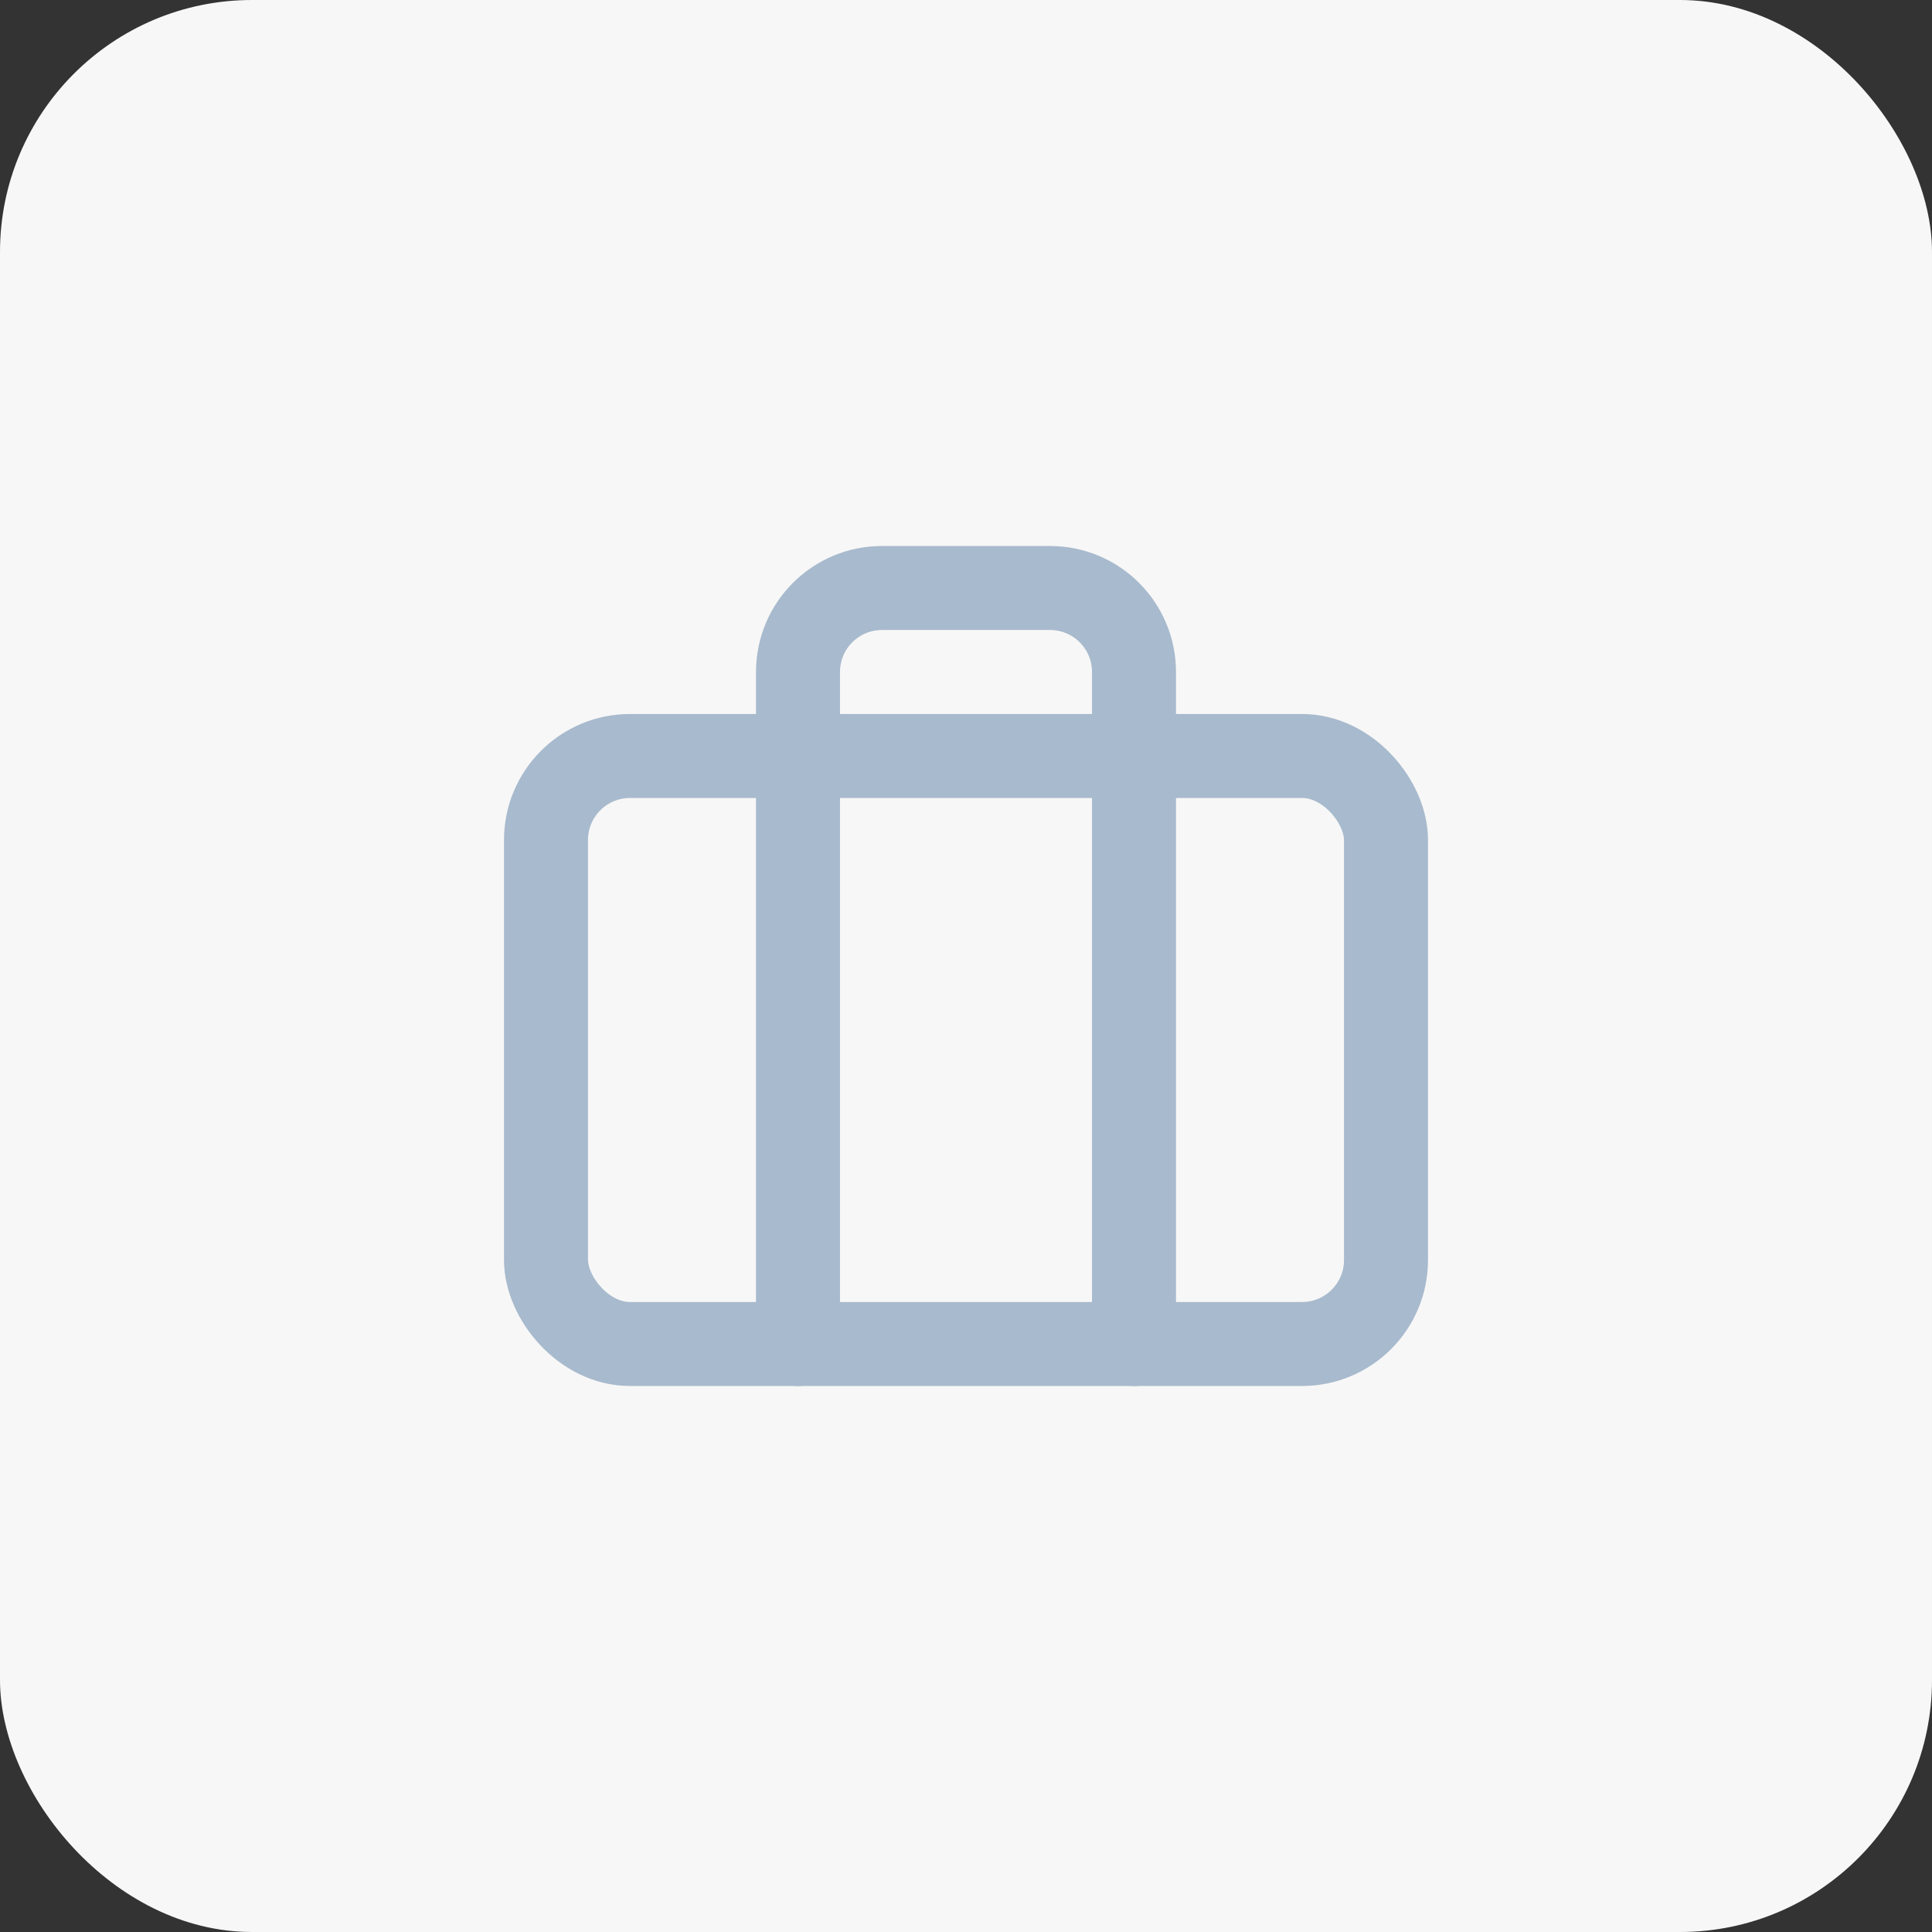 <svg width="46" height="46" viewBox="0 0 46 46" fill="none" xmlns="http://www.w3.org/2000/svg">
<rect x="0" y="0" width="46" height="46" fill="#333333" stroke="none"/>
<g id="Icon">
<rect id="Rectangle" width="46" height="46" rx="6" fill="#F7F7F7"/>
<g id="Icon_2">
<rect id="Rectangle_2" x="13" y="18" width="20" height="14" rx="2" stroke="#A8BACD" stroke-width="2" stroke-linecap="round" stroke-linejoin="round"/>
<path id="Path" d="M27 32V16C27 14.895 26.105 14 25 14H21C19.895 14 19 14.895 19 16V32" stroke="#A8BACD" stroke-width="2" stroke-linecap="round" stroke-linejoin="round"/>
</g>
</g>
</svg>
